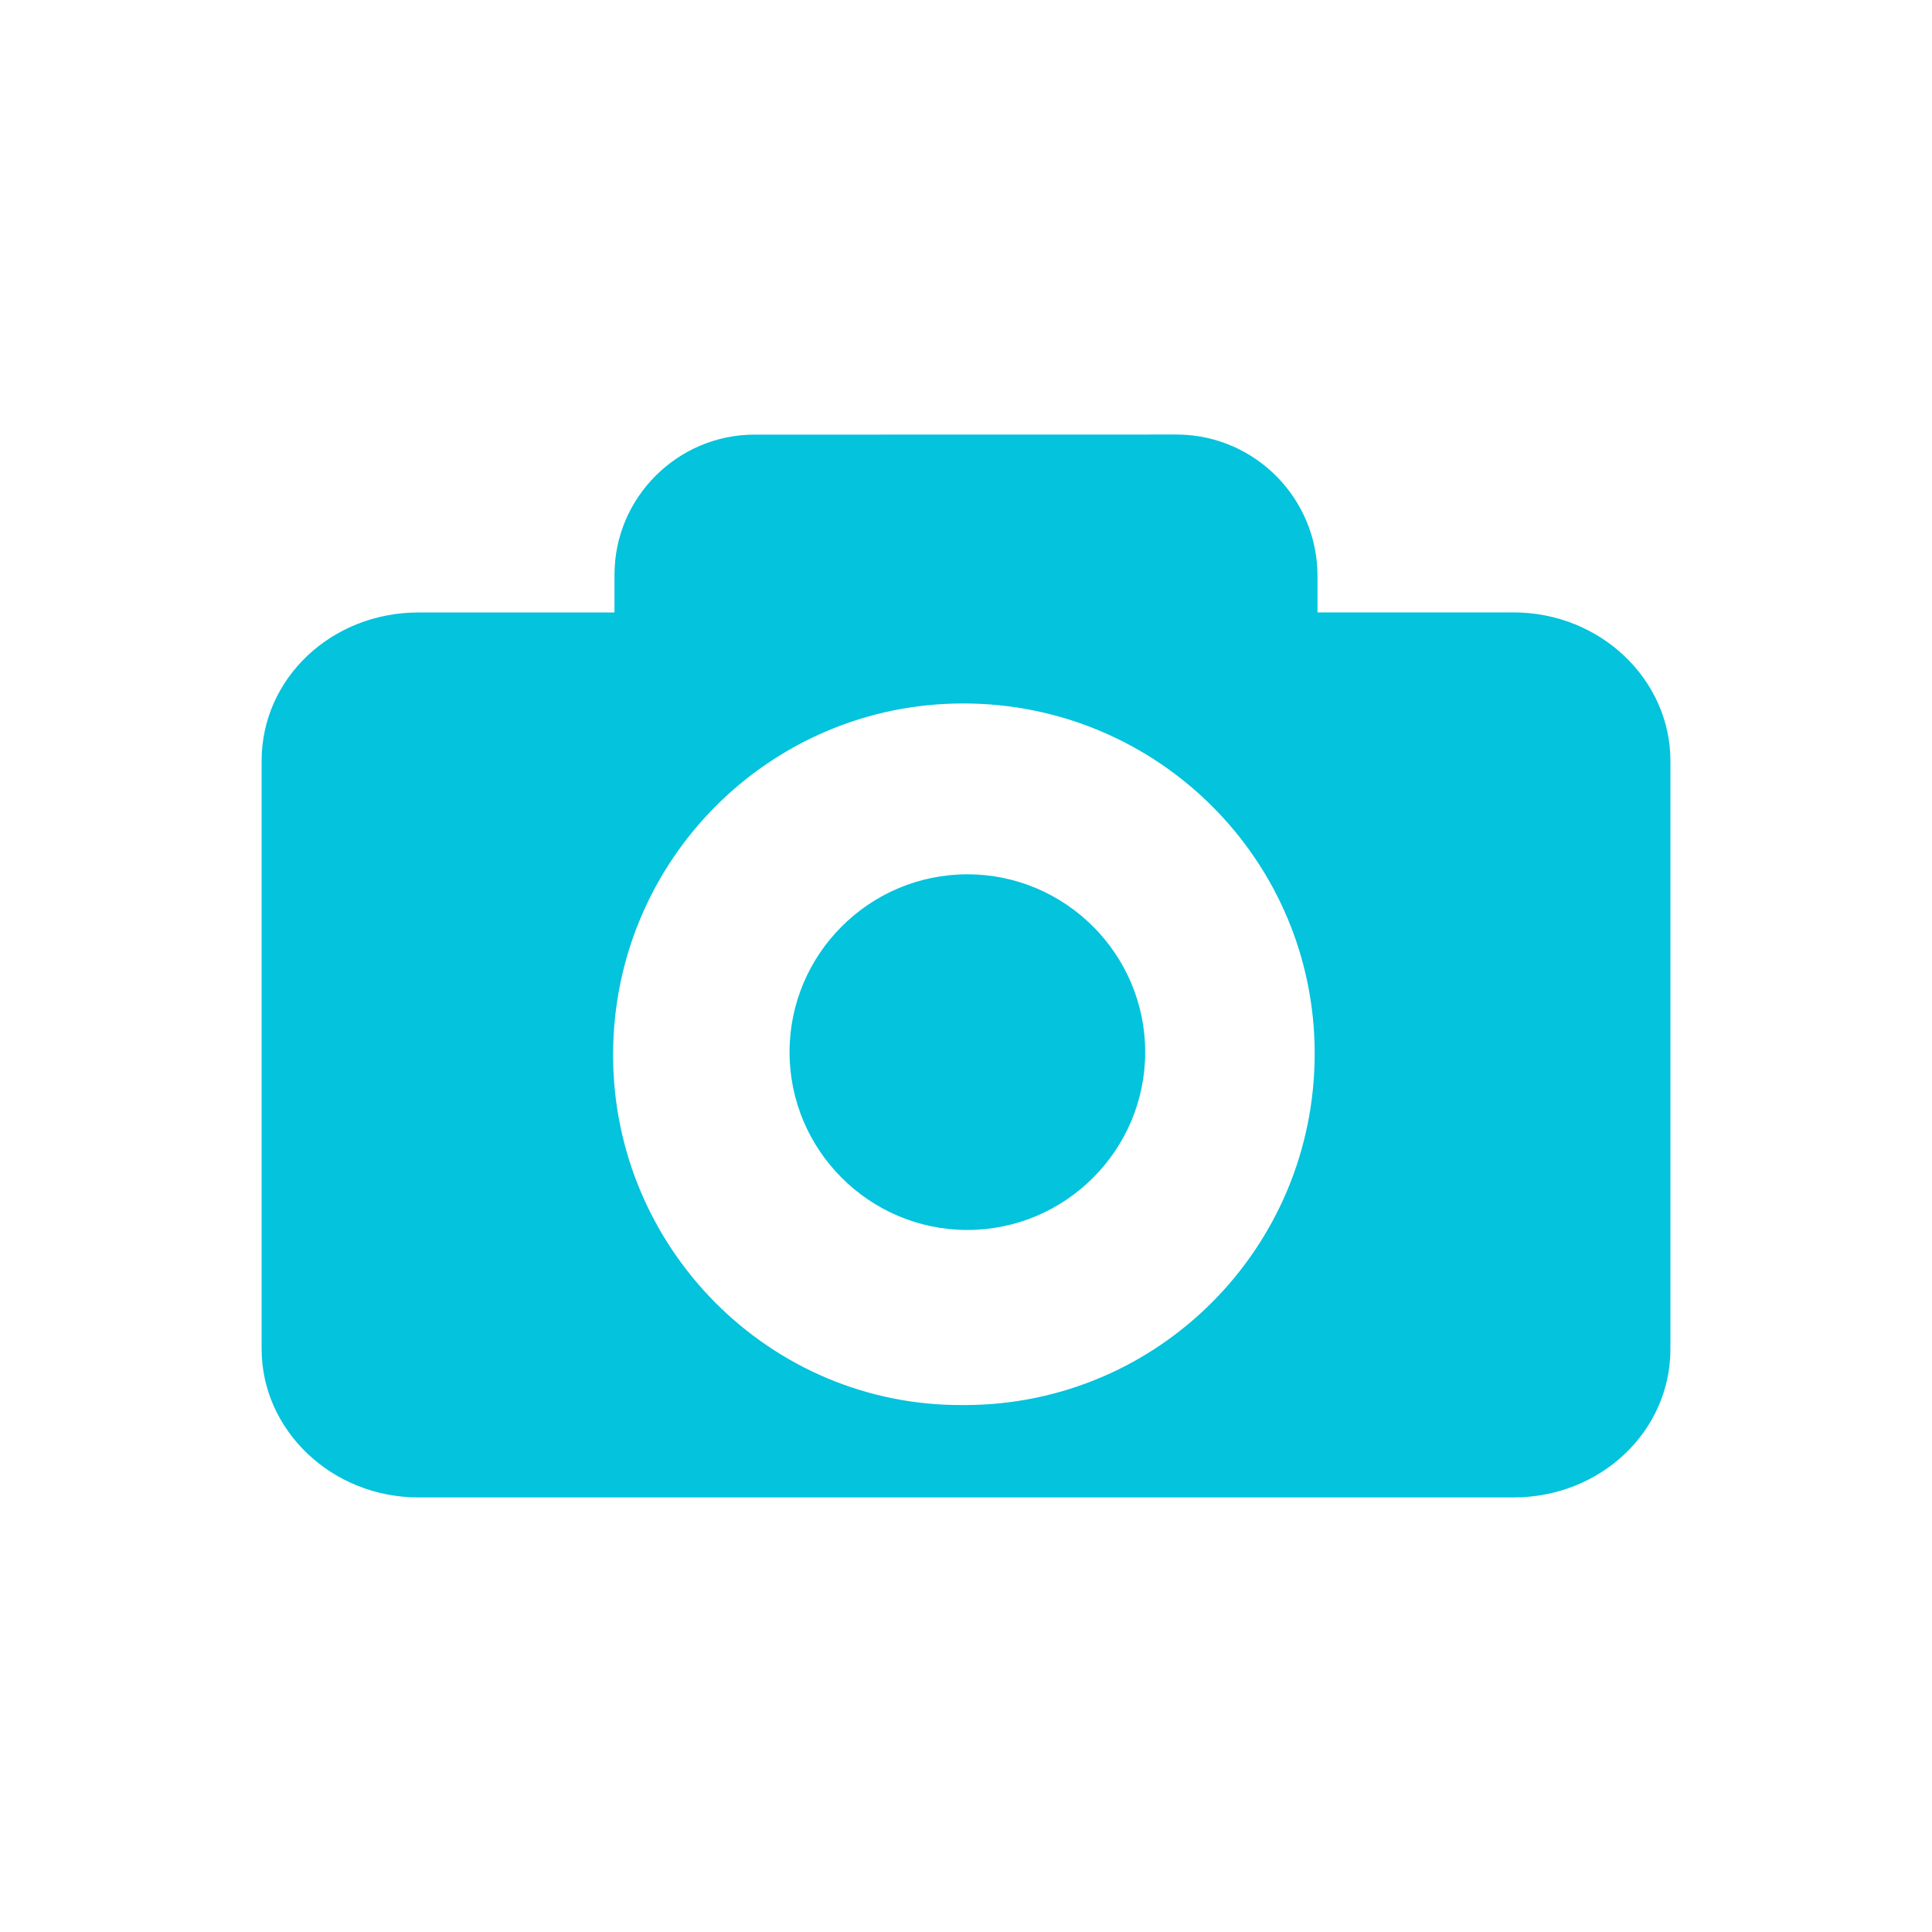 <?xml version="1.0" encoding="UTF-8" standalone="no"?>
<svg
   version="1.1"
   id="Calque_1"
   x="0px"
   y="0px"
   viewBox="0 0 48 48"
   xml:space="preserve"
   sodipodi:docname="preset_snapshot_on.svg"
   width="48"
   height="48"
   inkscape:version="1.2.1 (9c6d41e410, 2022-07-14)"
   xmlns:inkscape="http://www.inkscape.org/namespaces/inkscape"
   xmlns:sodipodi="http://sodipodi.sourceforge.net/DTD/sodipodi-0.dtd"
   xmlns="http://www.w3.org/2000/svg"
   xmlns:svg="http://www.w3.org/2000/svg"
   xmlns:rdf="http://www.w3.org/1999/02/22-rdf-syntax-ns#"
   xmlns:cc="http://creativecommons.org/ns#"
   xmlns:dc="http://purl.org/dc/elements/1.1/"><defs
   id="defs15" /><sodipodi:namedview
   pagecolor="#ffffff"
   bordercolor="#666666"
   borderopacity="1"
   objecttolerance="10"
   gridtolerance="10"
   guidetolerance="10"
   inkscape:pageopacity="0"
   inkscape:pageshadow="2"
   inkscape:window-width="1920"
   inkscape:window-height="1015"
   id="namedview13"
   showgrid="false"
   inkscape:zoom="13.049204"
   inkscape:cx="14.062161"
   inkscape:cy="25.2889"
   inkscape:window-x="0"
   inkscape:window-y="0"
   inkscape:window-maximized="1"
   inkscape:current-layer="layer1"
   inkscape:document-rotation="0"
   inkscape:showpageshadow="2"
   inkscape:pagecheckerboard="0"
   inkscape:deskcolor="#d1d1d1" />
<style
   type="text/css"
   id="style2">
	.st0{display:none;fill:#3D3D3D;}
	.st1{display:none;fill:#000100;}
	.st2{fill:#808080;}
</style>
<title
   id="title4">boutons</title>
<rect
   x="0.5"
   y="19.6"
   class="st0"
   width="27.9"
   height="27.9"
   id="rect6"
   style="display:none;fill:#3d3d3d" />
<path
   class="st1"
   d="M 28.9,48 H 0 V 19.1 H 28.9 Z M 1,47 H 27.9 V 20.1 H 1 Z"
   id="path8"
   inkscape:connector-curvature="0"
   style="display:none;fill:#000100" />

<g
   inkscape:groupmode="layer"
   id="layer1"
   inkscape:label="Icon"
   style="display:inline"
   transform="translate(0,19.1)"><path
     inkscape:export-ydpi="74.057144"
     inkscape:export-xdpi="74.057144"
     inkscape:export-filename="/home/jcelerier/score/src/lib/resources/icons/preset_snapshot@2x.png"
     inkscape:connector-curvature="0"
     id="path3667"
     class="st3"
     d="m 19.616,7.04 c 0,2.435 1.983,4.418 4.418,4.418 2.435,0 4.418,-1.983 4.418,-4.418 0,-2.435 -1.983,-4.418 -4.418,-4.418 v 0 c -2.435,0 -4.418,1.983 -4.418,4.418 m -4.384,0.07 c 0,-4.836 3.897,-8.733 8.698,-8.733 4.836,0 8.733,3.897 8.733,8.698 0,4.836 -3.897,8.733 -8.698,8.733 0,0 0,0 -0.035,0 -4.801,0.035 -8.698,-3.897 -8.698,-8.698 m 3.514,-15.412 c -1.914,0 -3.479,1.566 -3.479,3.479 0,0 0,0 0,0.035 v 0.905 H 10.397 C 8.24,-3.885 6.5,-2.25 6.5,-0.197 V 14.415 c 0,2.018 1.74,3.688 3.897,3.688 h 27.207 c 2.157,0 3.897,-1.635 3.897,-3.688 V -0.197 c 0,-2.018 -1.74,-3.688 -3.897,-3.688 h -4.871 v -0.905 c 0,-1.914 -1.531,-3.479 -3.444,-3.514 h -0.035 z"
     style="display:inline;mix-blend-mode:normal;fill:#03c3dd;fill-opacity:1;stroke:none;stroke-width:0.348" /></g></svg>
